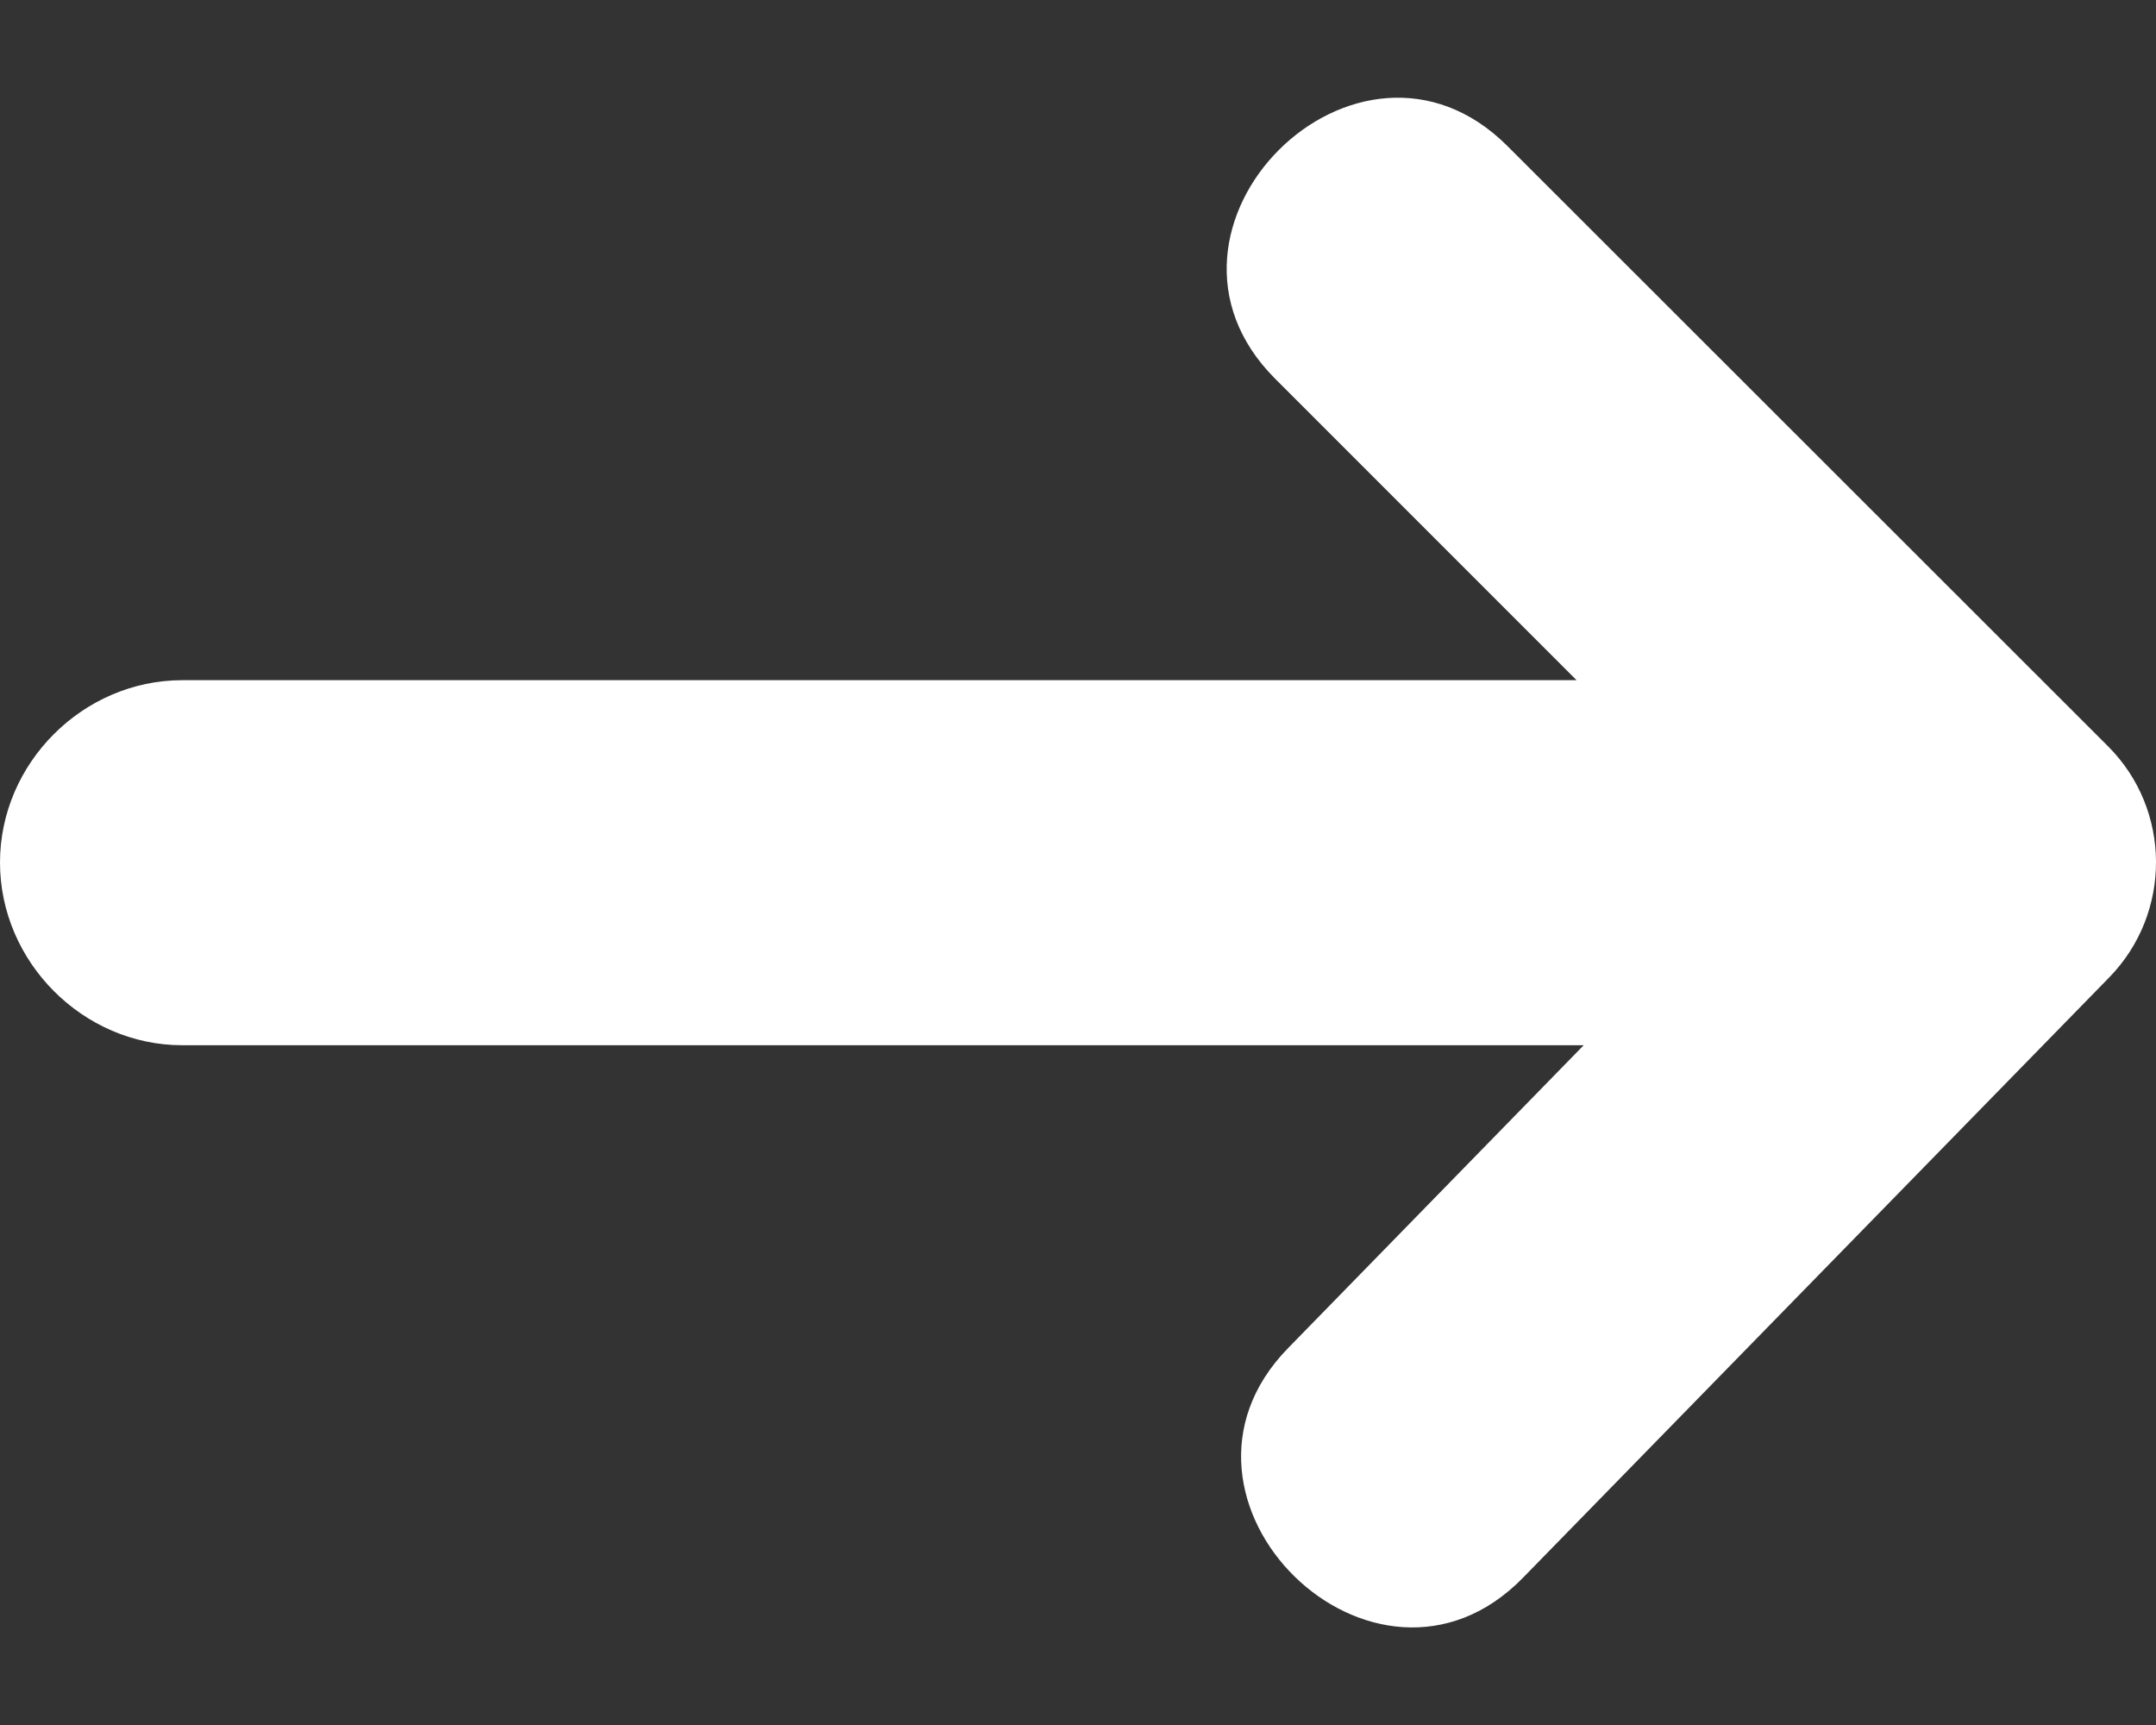 <svg width="20" height="16" viewBox="0 0 20 16" fill="none" xmlns="http://www.w3.org/2000/svg">
<rect x="0" y="0" width="20" height="16" fill="#333333" stroke="none"/>
<path d="M19.566 9.066L14.129 14.633C12.754 16.043 10.578 13.906 11.949 12.504L14.691 9.695H1.691C0.77 9.695 0 8.922 0 8C0 7.078 0.77 6.309 1.691 6.309H14.625L11.828 3.512C10.438 2.121 12.594 -0.035 13.984 1.355L19.555 6.922C20.145 7.512 20.148 8.469 19.566 9.066Z" fill="white"/>
</svg>
